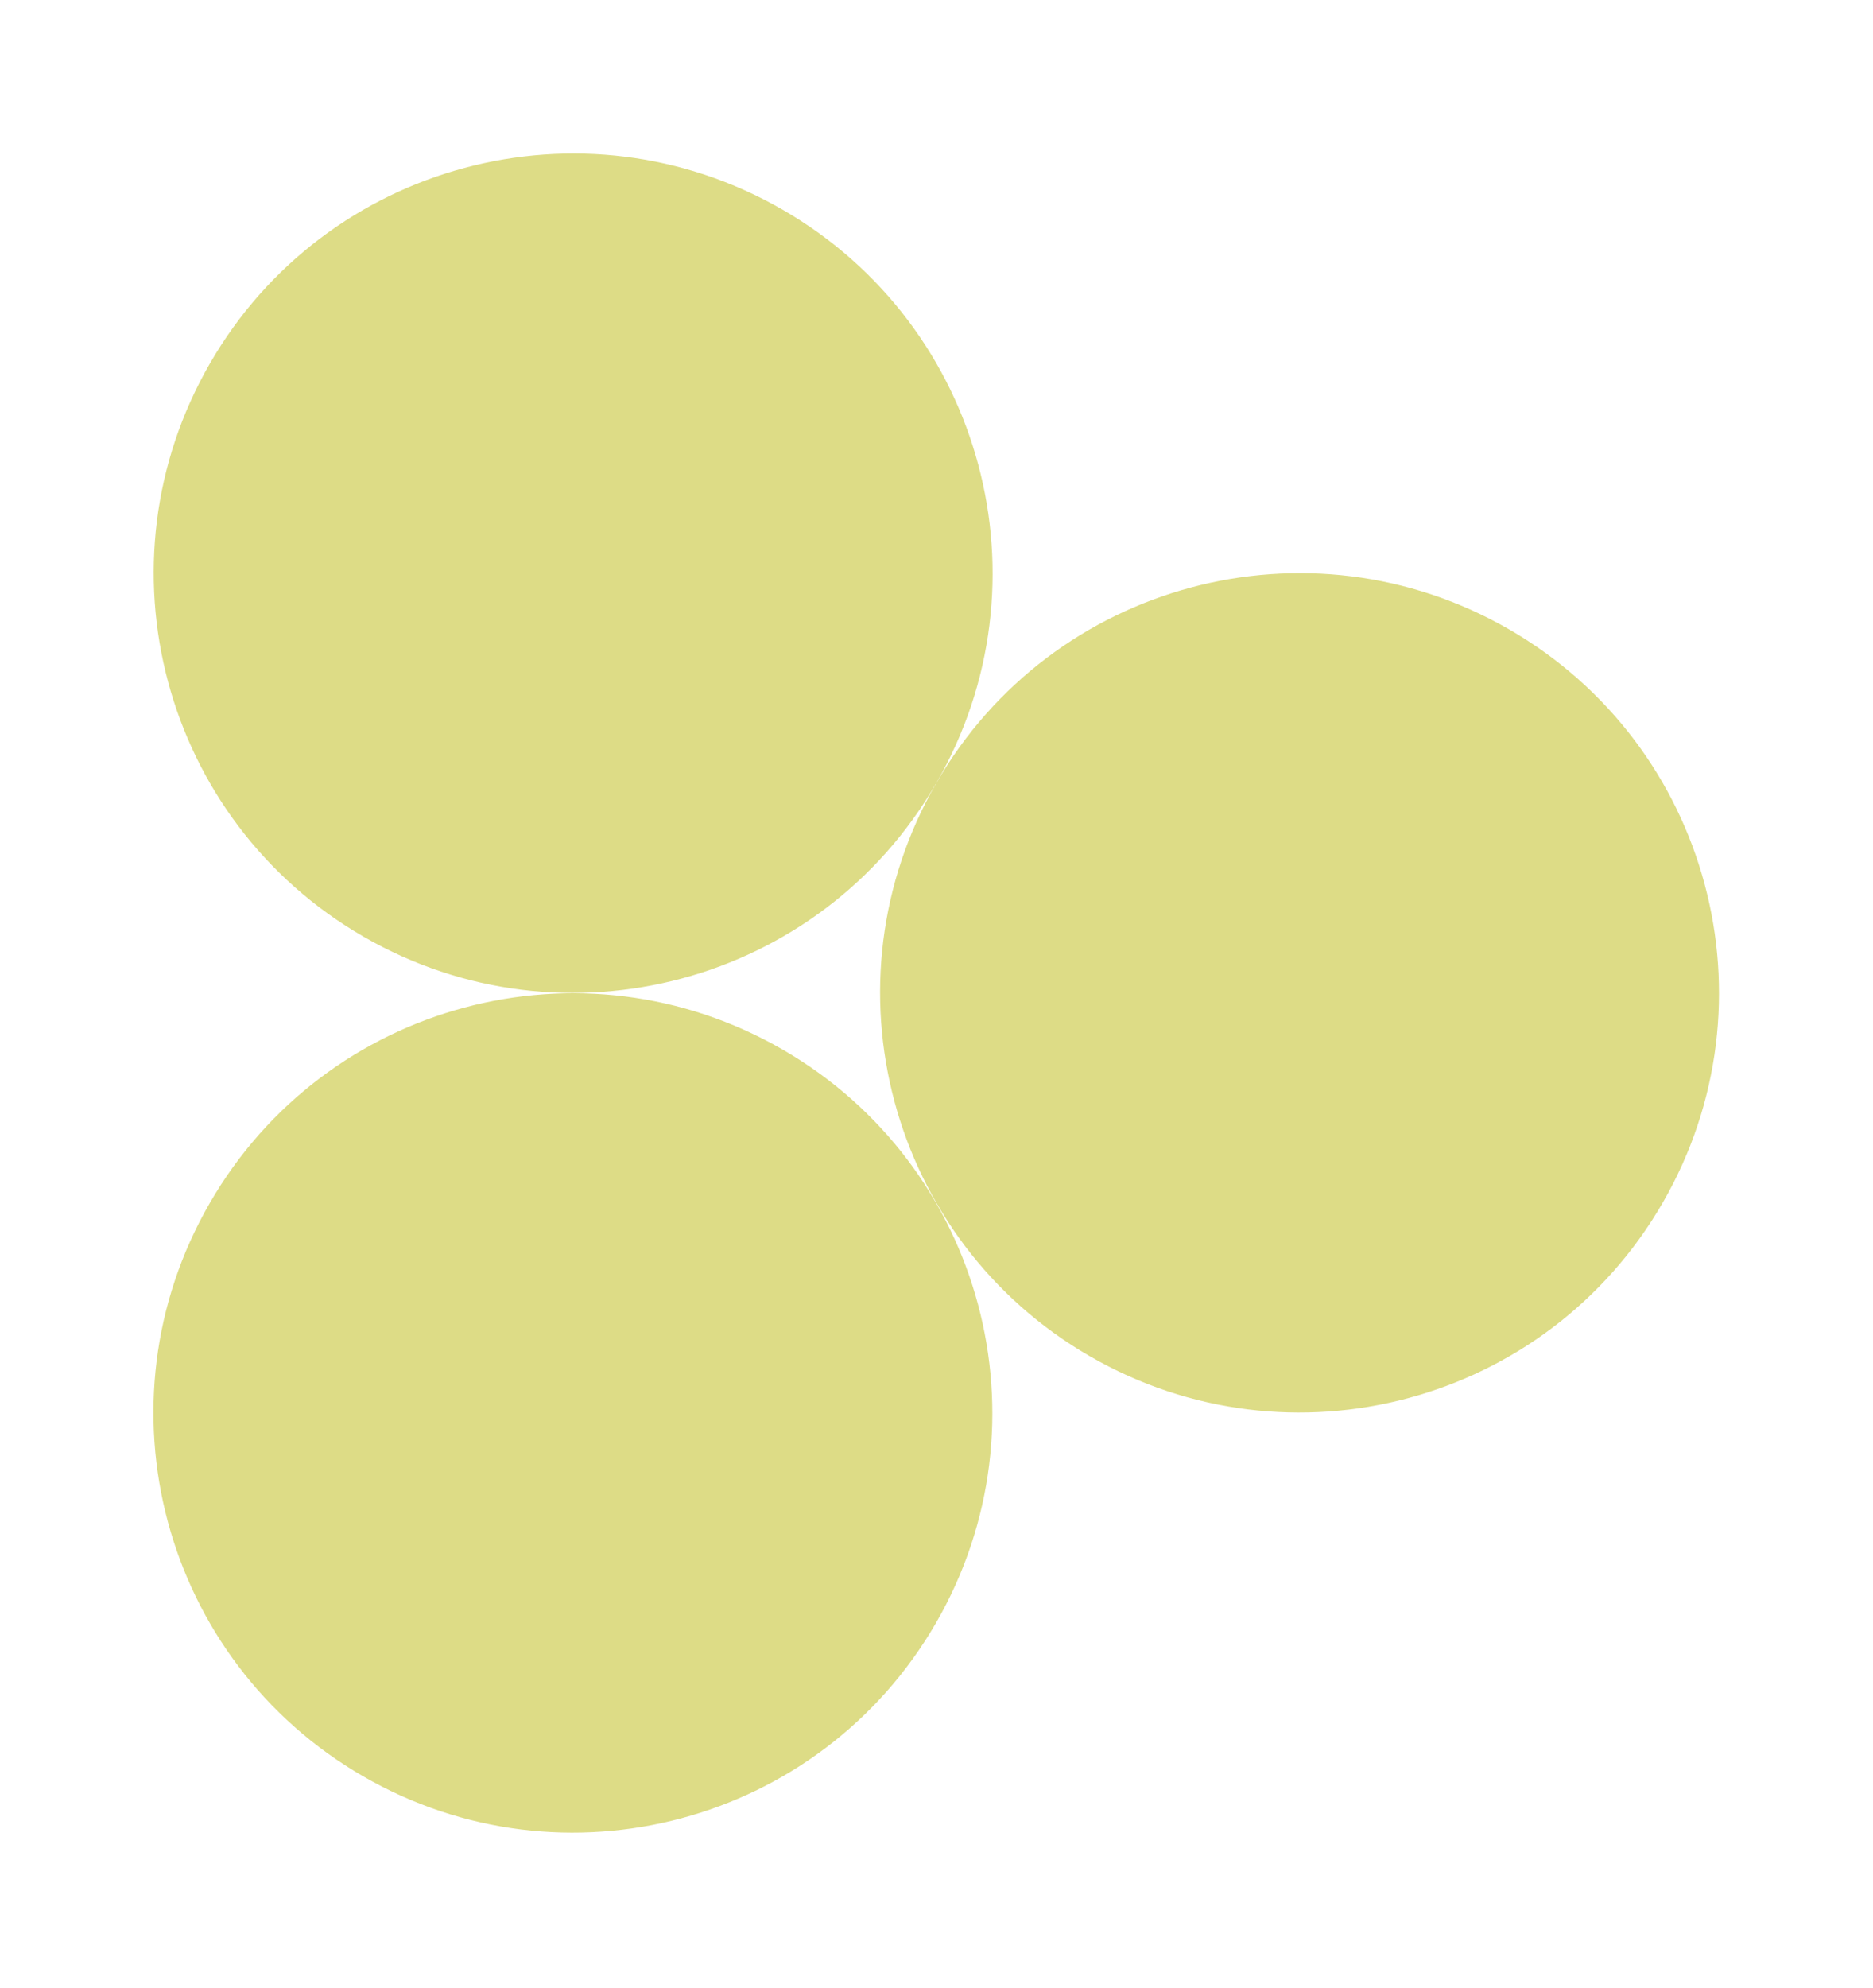 <svg width="33" height="35" viewBox="0 0 33 35" fill="none" xmlns="http://www.w3.org/2000/svg">
    <path d="M16.497 13.788C14.457 17.322 9.938 18.533 6.404 16.493C2.87 14.452 1.659 9.933 3.699 6.399C5.74 2.865 10.259 1.654 13.793 3.695C17.327 5.735 18.538 10.254 16.497 13.788Z" fill="#DDDC86"/>
    <path d="M29.296 21.177C27.255 24.712 22.736 25.922 19.202 23.882C15.668 21.841 14.457 17.322 16.497 13.788C18.538 10.254 23.057 9.043 26.591 11.084C30.125 13.124 31.336 17.643 29.296 21.177Z" fill="#DDDC86"/>
    <path d="M16.493 28.575C14.452 32.109 9.933 33.32 6.399 31.279C2.865 29.239 1.654 24.72 3.695 21.186C5.735 17.651 10.254 16.441 13.788 18.481C17.322 20.521 18.533 25.041 16.493 28.575Z" fill="#DDDC86"/>
</svg>
